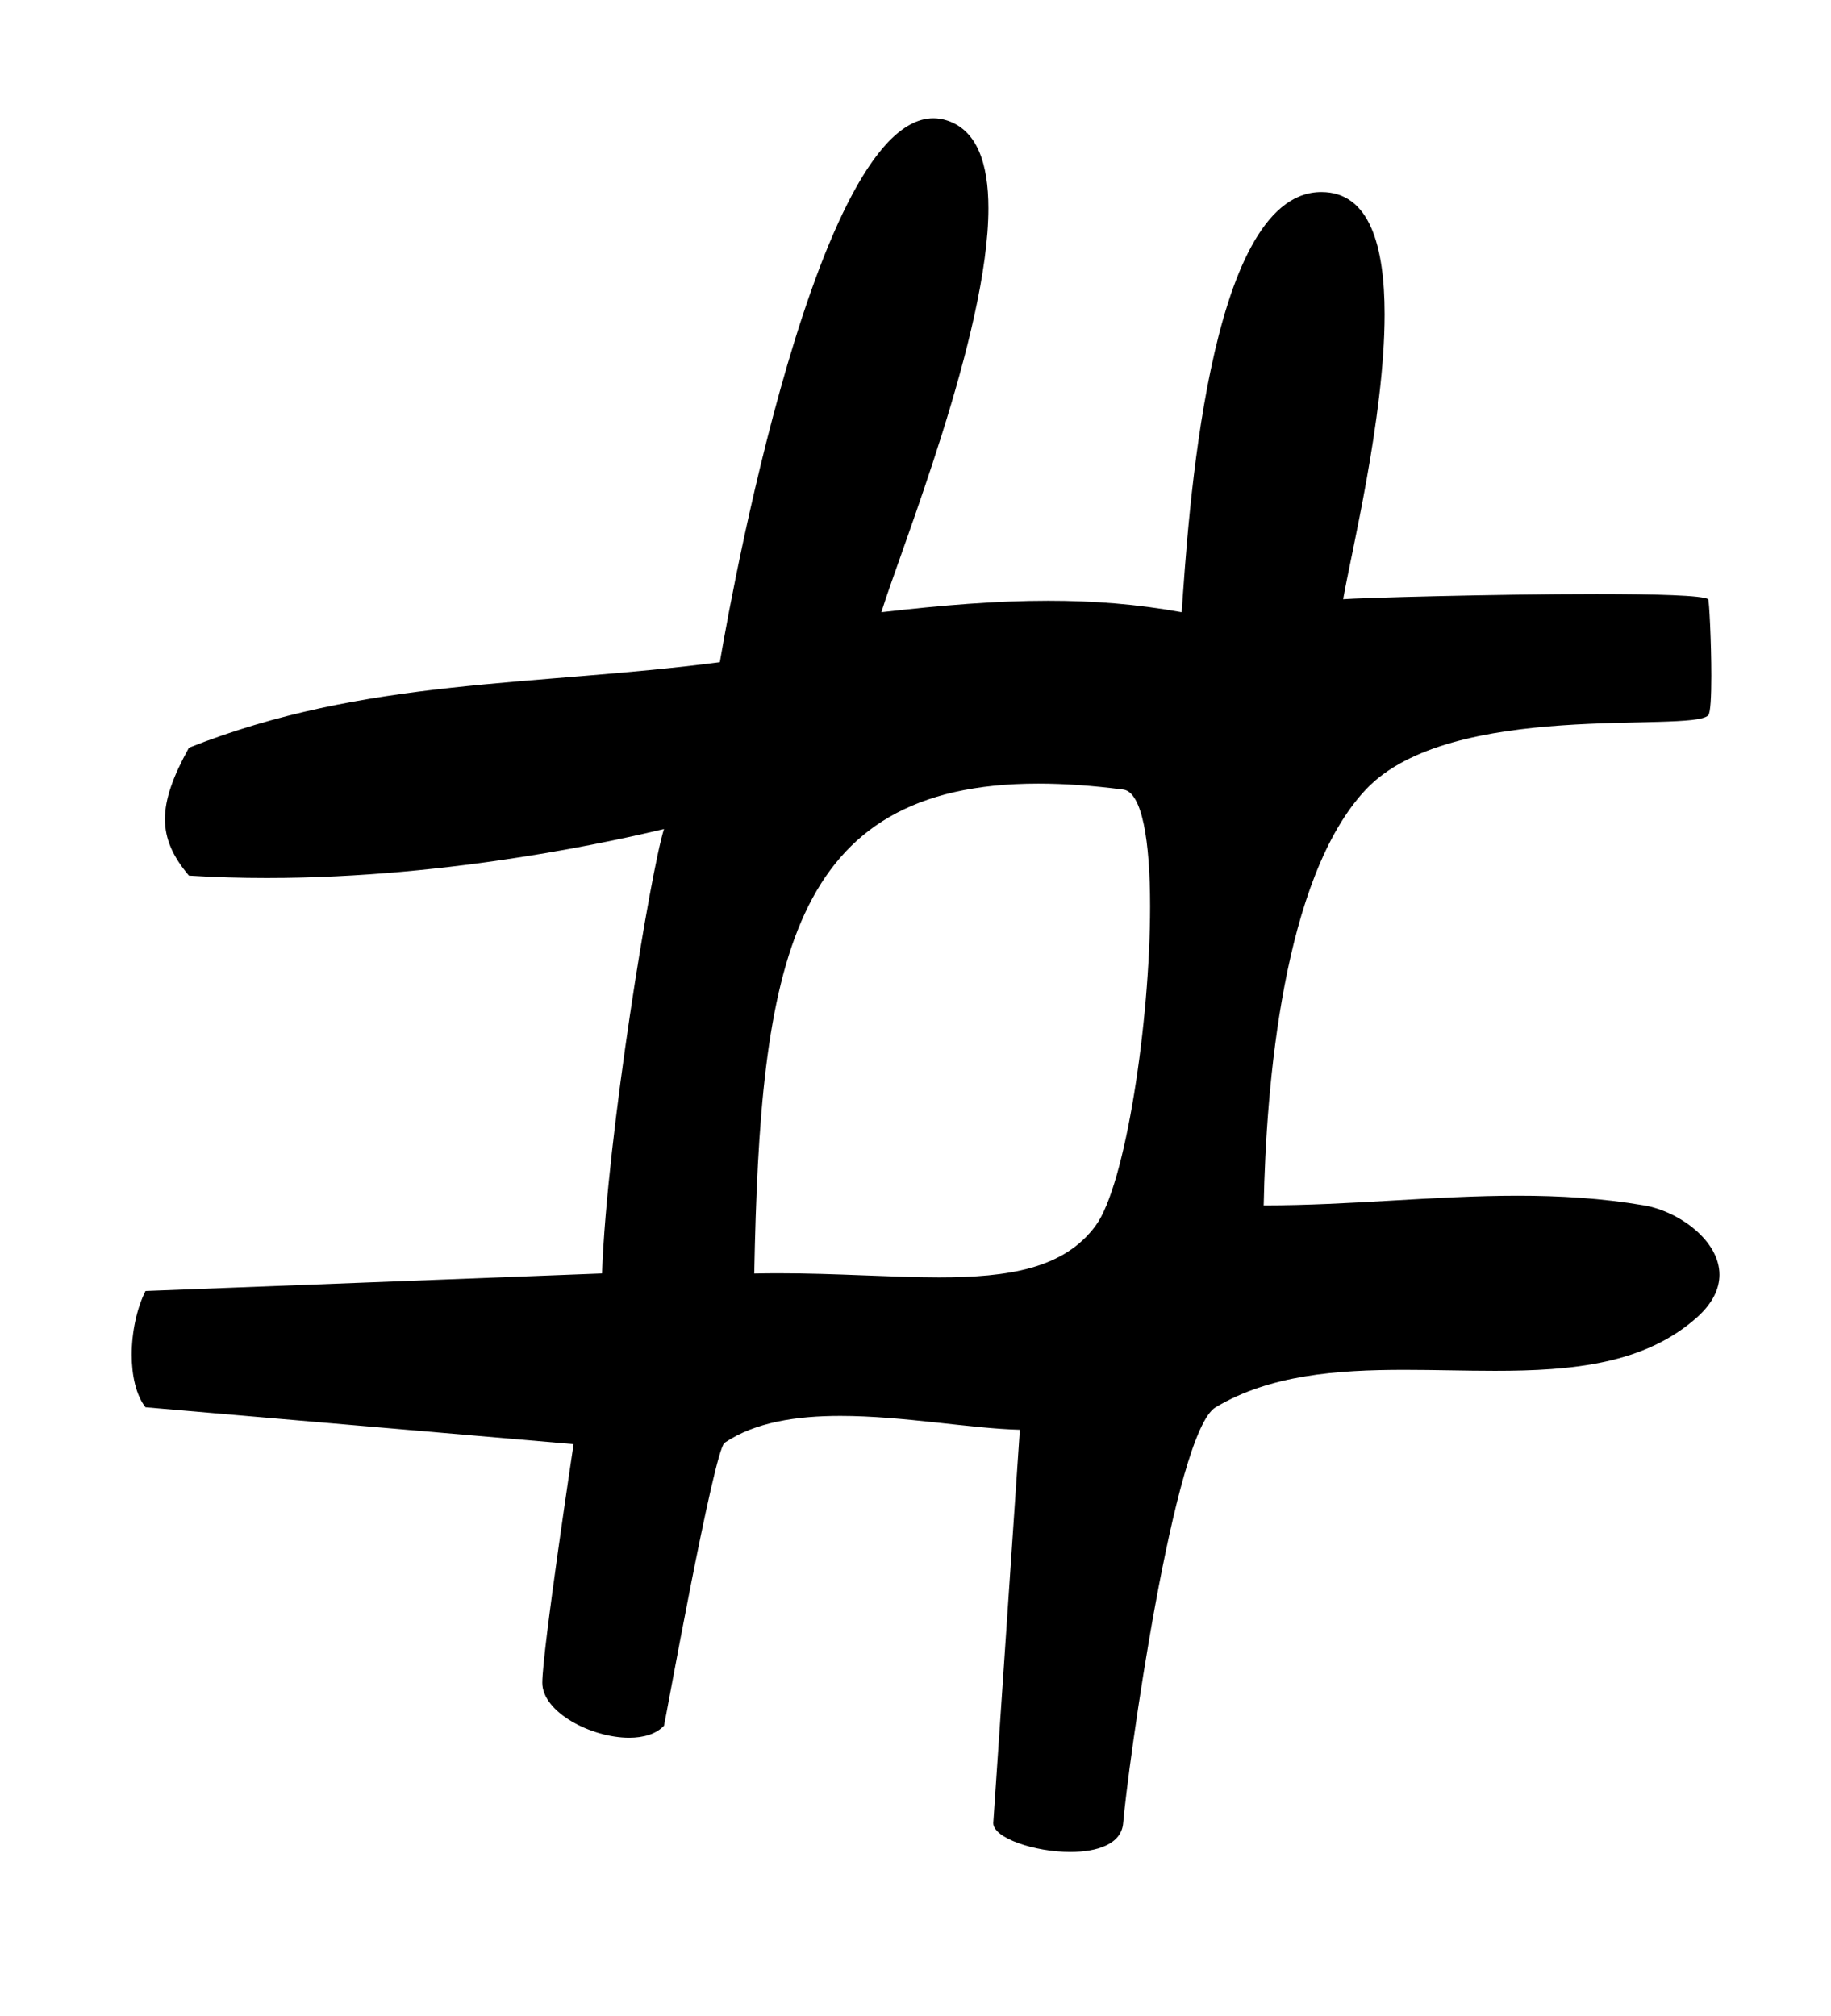 <?xml version="1.0" standalone="no"?>
<!DOCTYPE svg PUBLIC "-//W3C//DTD SVG 1.1//EN" "http://www.w3.org/Graphics/SVG/1.1/DTD/svg11.dtd" >
<svg xmlns="http://www.w3.org/2000/svg" xmlns:xlink="http://www.w3.org/1999/xlink" version="1.1" viewBox="-10 0 908 1000">
   <path fill="currentColor"
d="M346.986 328.422c0 0 44.351 -269.766 105.88 -269.766c2.228 0 4.479 0.354 6.751 1.087c14.895 4.832 20.535 21.247 20.535 43.556c0 61.942 -43.485 169.322 -53.082 200.344c30.029 -3.452 56.923 -5.692 82.784 -5.692
c22.365 0 43.959 1.676 66.142 5.692c3.242 -45.158 12.548 -206.337 68.169 -208.375c0.387 -0.013 0.769 -0.02 1.146 -0.02c23.841 0 31.322 26.512 31.322 60.641c0 51.273 -16.886 119.735 -20.554 141.316
c7.301 -0.646 75.202 -2.569 125.757 -2.569c29.333 0 52.827 0.647 55.254 2.569c0.497 0.373 1.562 21.376 1.562 37.942c0 10.11 -0.396 18.568 -1.562 19.674c-9.137 8.847 -127.705 -7.92 -169.769 36.775
c-41.179 43.861 -49.473 146.867 -50.652 206.244c43.397 0 84.603 -4.797 126.041 -4.797c20.719 0 41.496 1.199 62.633 4.797c17.118 2.95 37.343 17.339 37.343 34.399c0 6.775 -3.188 13.971 -11.027 21.04
c-26.037 23.369 -62.13 26.625 -100.346 26.625c-14.765 0 -29.847 -0.486 -44.788 -0.486c-33.69 0 -66.667 2.471 -93.688 18.557c-20.8 12.412 -43.705 180.075 -45.852 206.243c-0.866 10.445 -12.816 14.326 -26.192 14.326
c-17.823 0 -38.181 -6.891 -38.23 -14.326l13.18 -195.081c-24.25 -0.573 -57.889 -6.88 -88.999 -6.88c-21.718 0 -42.203 3.074 -57.401 13.317c-5.348 3.613 -29.769 140.059 -30.064 140.337
c-3.919 4.173 -10.213 5.972 -17.288 5.972c-18.777 0 -43.059 -12.671 -43.059 -27.27c0 -15.65 15.498 -118.16 15.505 -118.345l-212.295 -18.294c-4.704 -6.045 -6.83 -15.74 -6.83 -26.047
c0 -11.096 2.464 -22.899 6.83 -31.616l226.4 -8.708c2.484 -68.362 24.21 -200.038 30.736 -220.416c-20.303 4.808 -103.624 24.285 -196.95 24.285c-12.735 0 -25.656 -0.362 -38.629 -1.175
c-8.039 -9.482 -11.907 -18.255 -11.907 -28.064c0 -10.072 4.079 -21.238 11.907 -35.388c87.748 -34.783 170.737 -30.337 263.285 -42.425zM546.986 391.597c-15.271 -1.972 -29.26 -2.942 -42.072 -2.942
c-123.83 0 -137.938 90.594 -140.876 242.997c4.057 -0.089 8.083 -0.128 12.074 -0.128c28.835 0 55.851 2.038 79.535 2.038c34.553 0 62.016 -4.338 77.696 -25.67c14.869 -20.201 26.99 -101.425 26.99 -158.379
c0 -32.234 -3.883 -56.694 -13.348 -57.916z" />
</svg>
